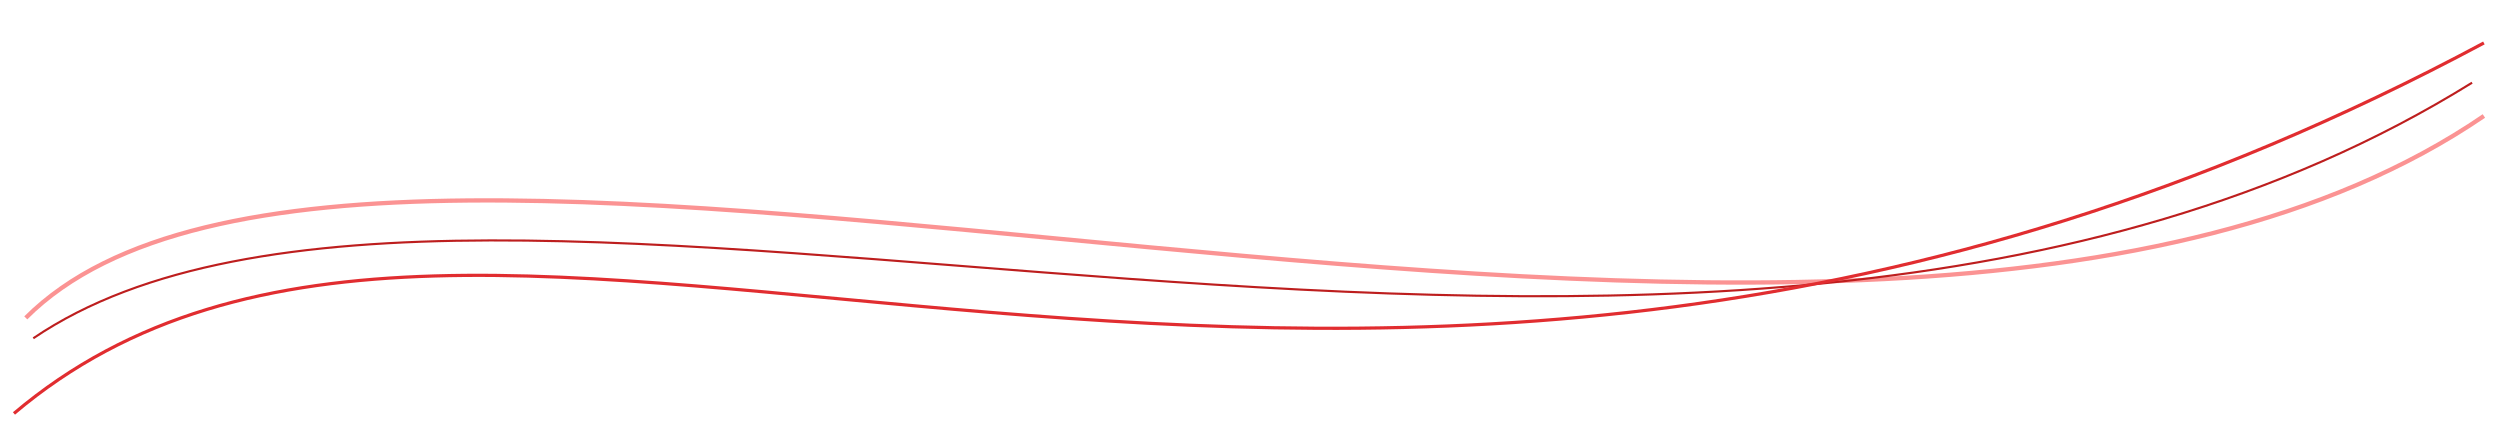 <svg width="1164" height="198" viewBox="0 0 1164 198" fill="none" xmlns="http://www.w3.org/2000/svg">
<g filter="url(#filter0_df_195_1608)">
<path d="M12 143.997C173 -17.003 865.609 248.809 1156.5 50" stroke="#FB9393" stroke-width="2"/>
<path d="M15.5 153.5C219.248 15.24 792 257.5 1151 34.5" stroke="#BD1E1E"/>
<path d="M6.5 188.5C224 4.5 617.5 304.5 1156.5 16" stroke="#E12D30" stroke-width="1.5"/>
</g>
<defs>
<filter id="filter0_df_195_1608" x="0.016" y="-6" width="1163.05" height="203.072" filterUnits="userSpaceOnUse" color-interpolation-filters="sRGB">
<feFlood flood-opacity="0" result="BackgroundImageFix"/>
<feColorMatrix in="SourceAlpha" type="matrix" values="0 0 0 0 0 0 0 0 0 0 0 0 0 0 0 0 0 0 127 0" result="hardAlpha"/>
<feOffset dy="4"/>
<feGaussianBlur stdDeviation="2"/>
<feComposite in2="hardAlpha" operator="out"/>
<feColorMatrix type="matrix" values="0 0 0 0 0 0 0 0 0 0 0 0 0 0 0 0 0 0 0.25 0"/>
<feBlend mode="normal" in2="BackgroundImageFix" result="effect1_dropShadow_195_1608"/>
<feBlend mode="normal" in="SourceGraphic" in2="effect1_dropShadow_195_1608" result="shape"/>
<feGaussianBlur stdDeviation="3" result="effect2_foregroundBlur_195_1608"/>
</filter>
</defs>
</svg>
